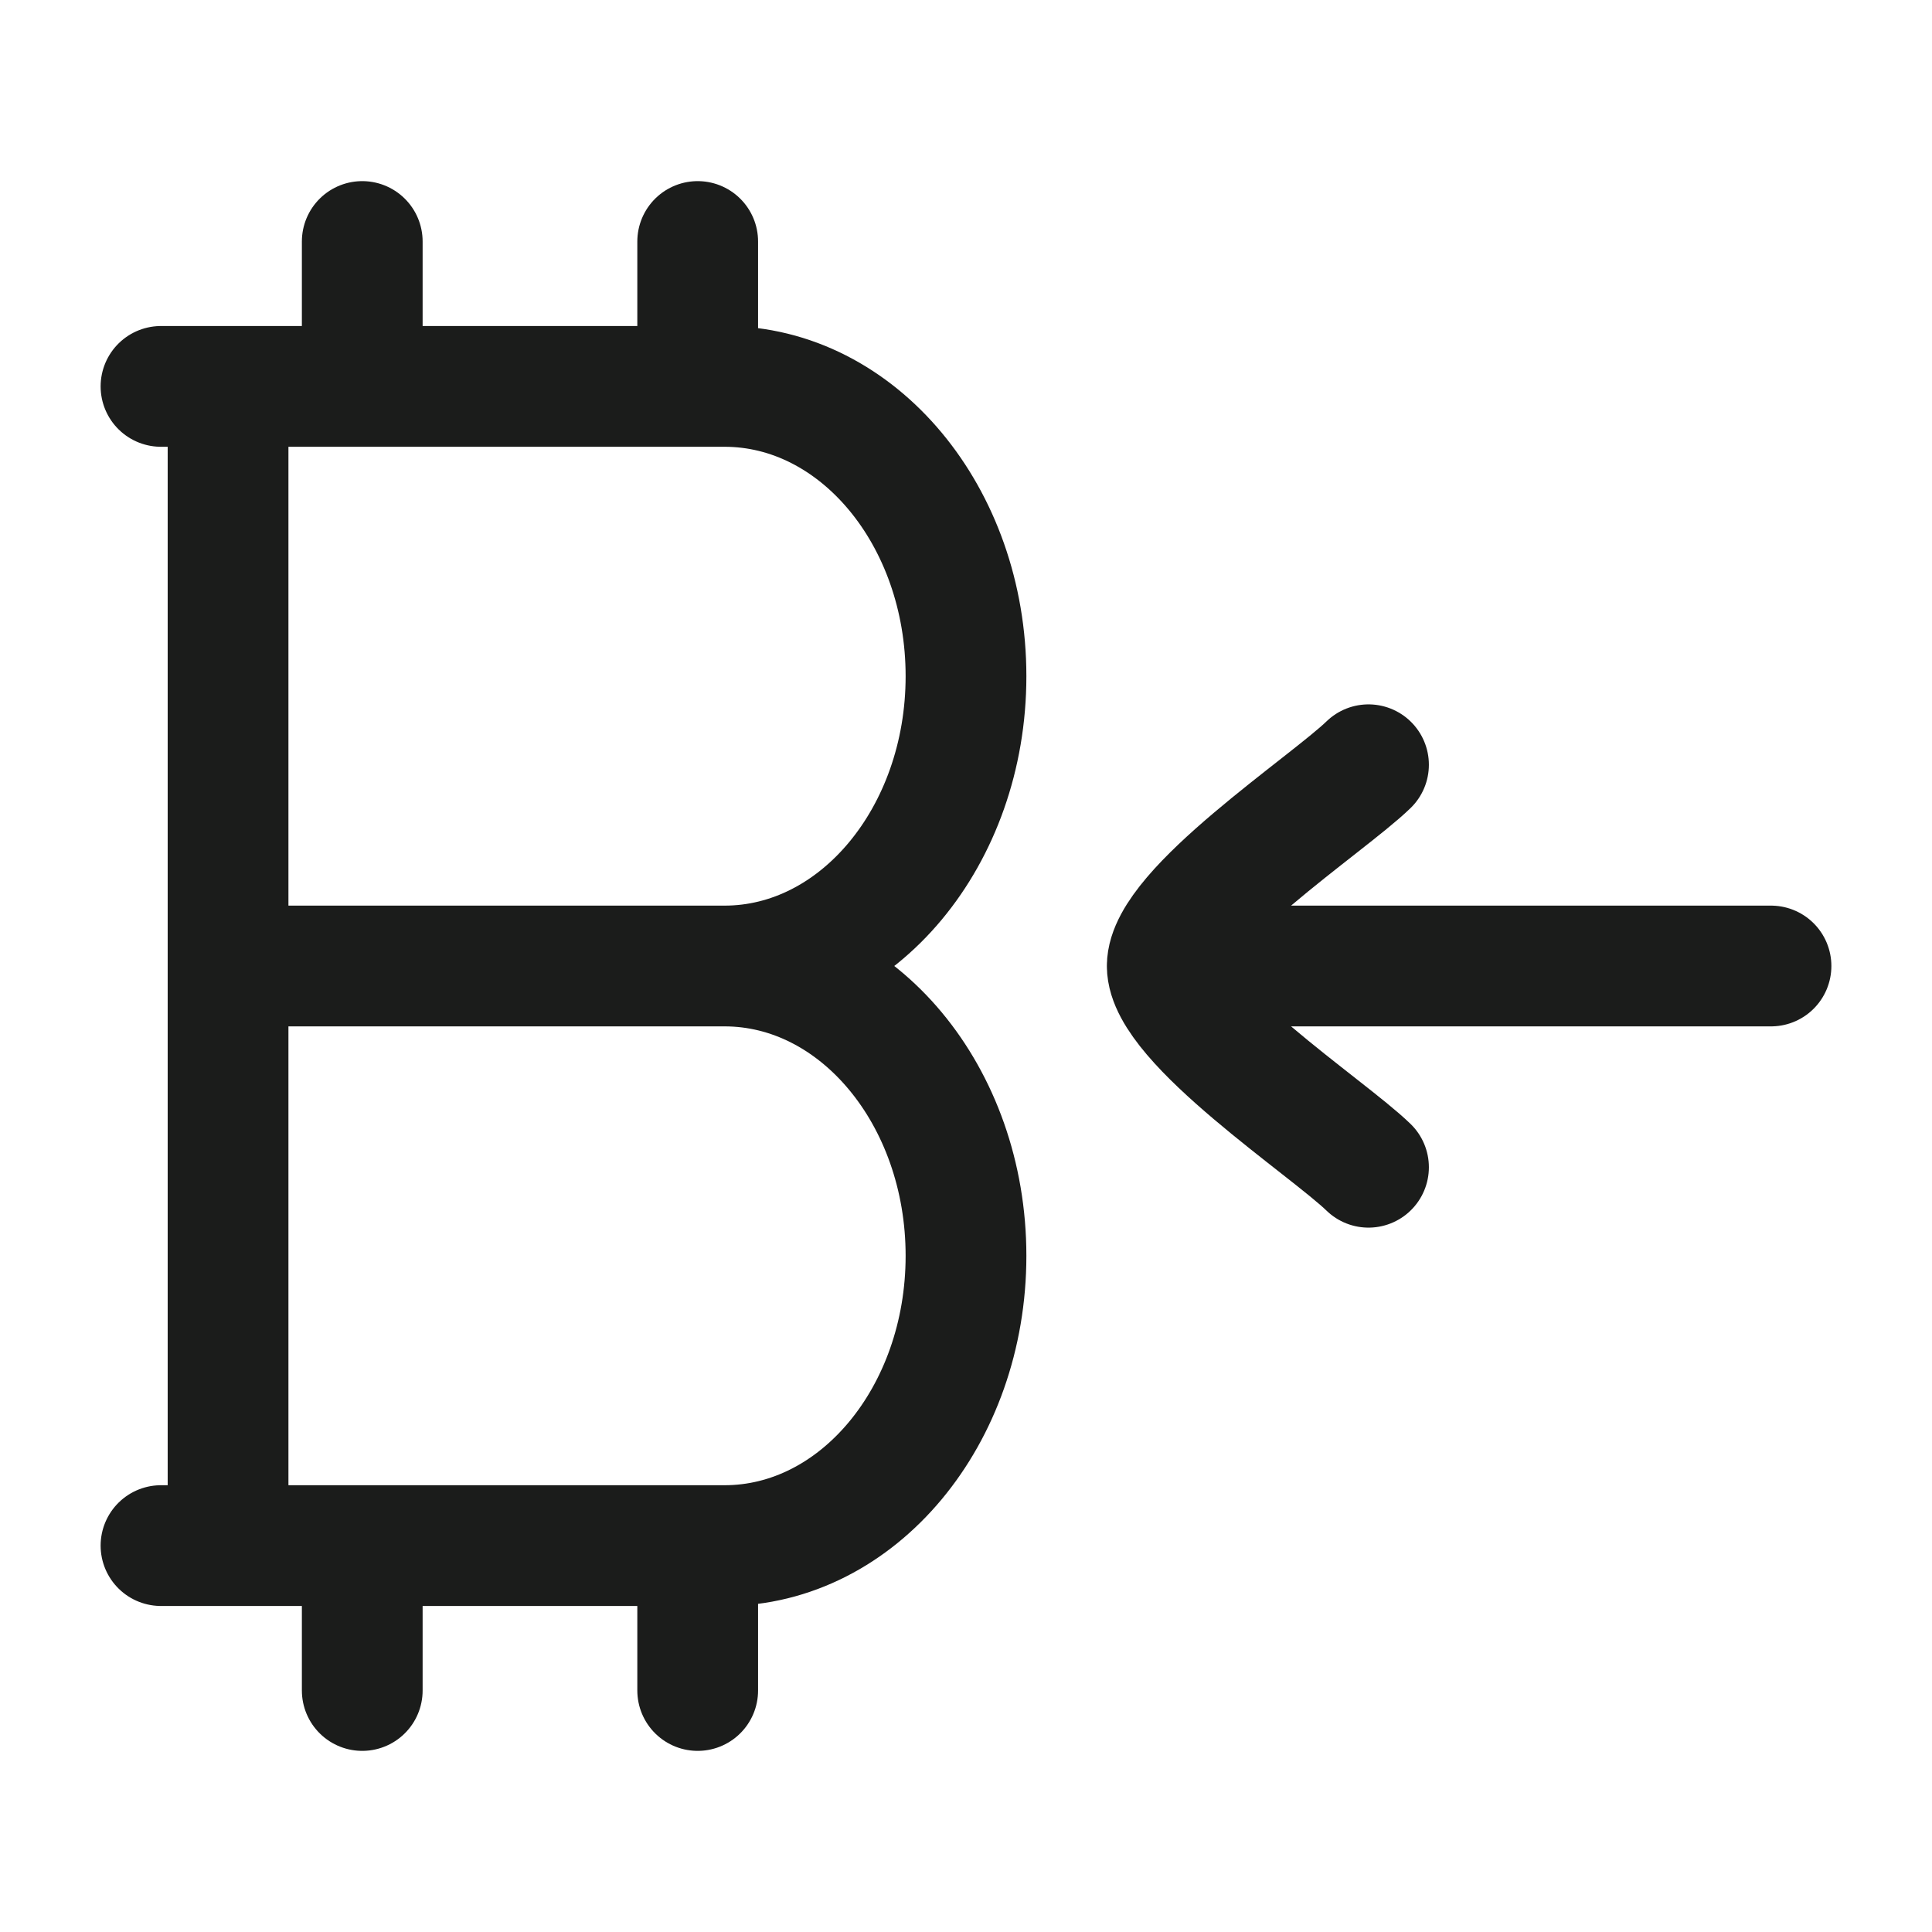 <svg xmlns="http://www.w3.org/2000/svg" width="24" height="24" fill="none" viewBox="0 0 24 24">
  <path stroke="#1B1C1B" stroke-linecap="round" stroke-width="1.5" d="M2 4.8h7c1.657 0 3 1.612 3 3.6S10.657 12 9 12m0 0c1.657 0 3 1.612 3 3.6s-1.343 3.6-3 3.6H2M9 12H3m-.167-7.2v14.4M4.5 3v1.8M8.667 3v1.8M4.5 19.2V21m4.167-1.8V21"/>
  <path stroke="#1B1C1B" stroke-linecap="round" stroke-linejoin="round" stroke-width="1.5" d="M14.5 12H22m-7.5 0c0 .7 1.994 2.008 2.5 2.5M14.5 12c0-.7 1.994-2.008 2.5-2.5"/>
</svg>
